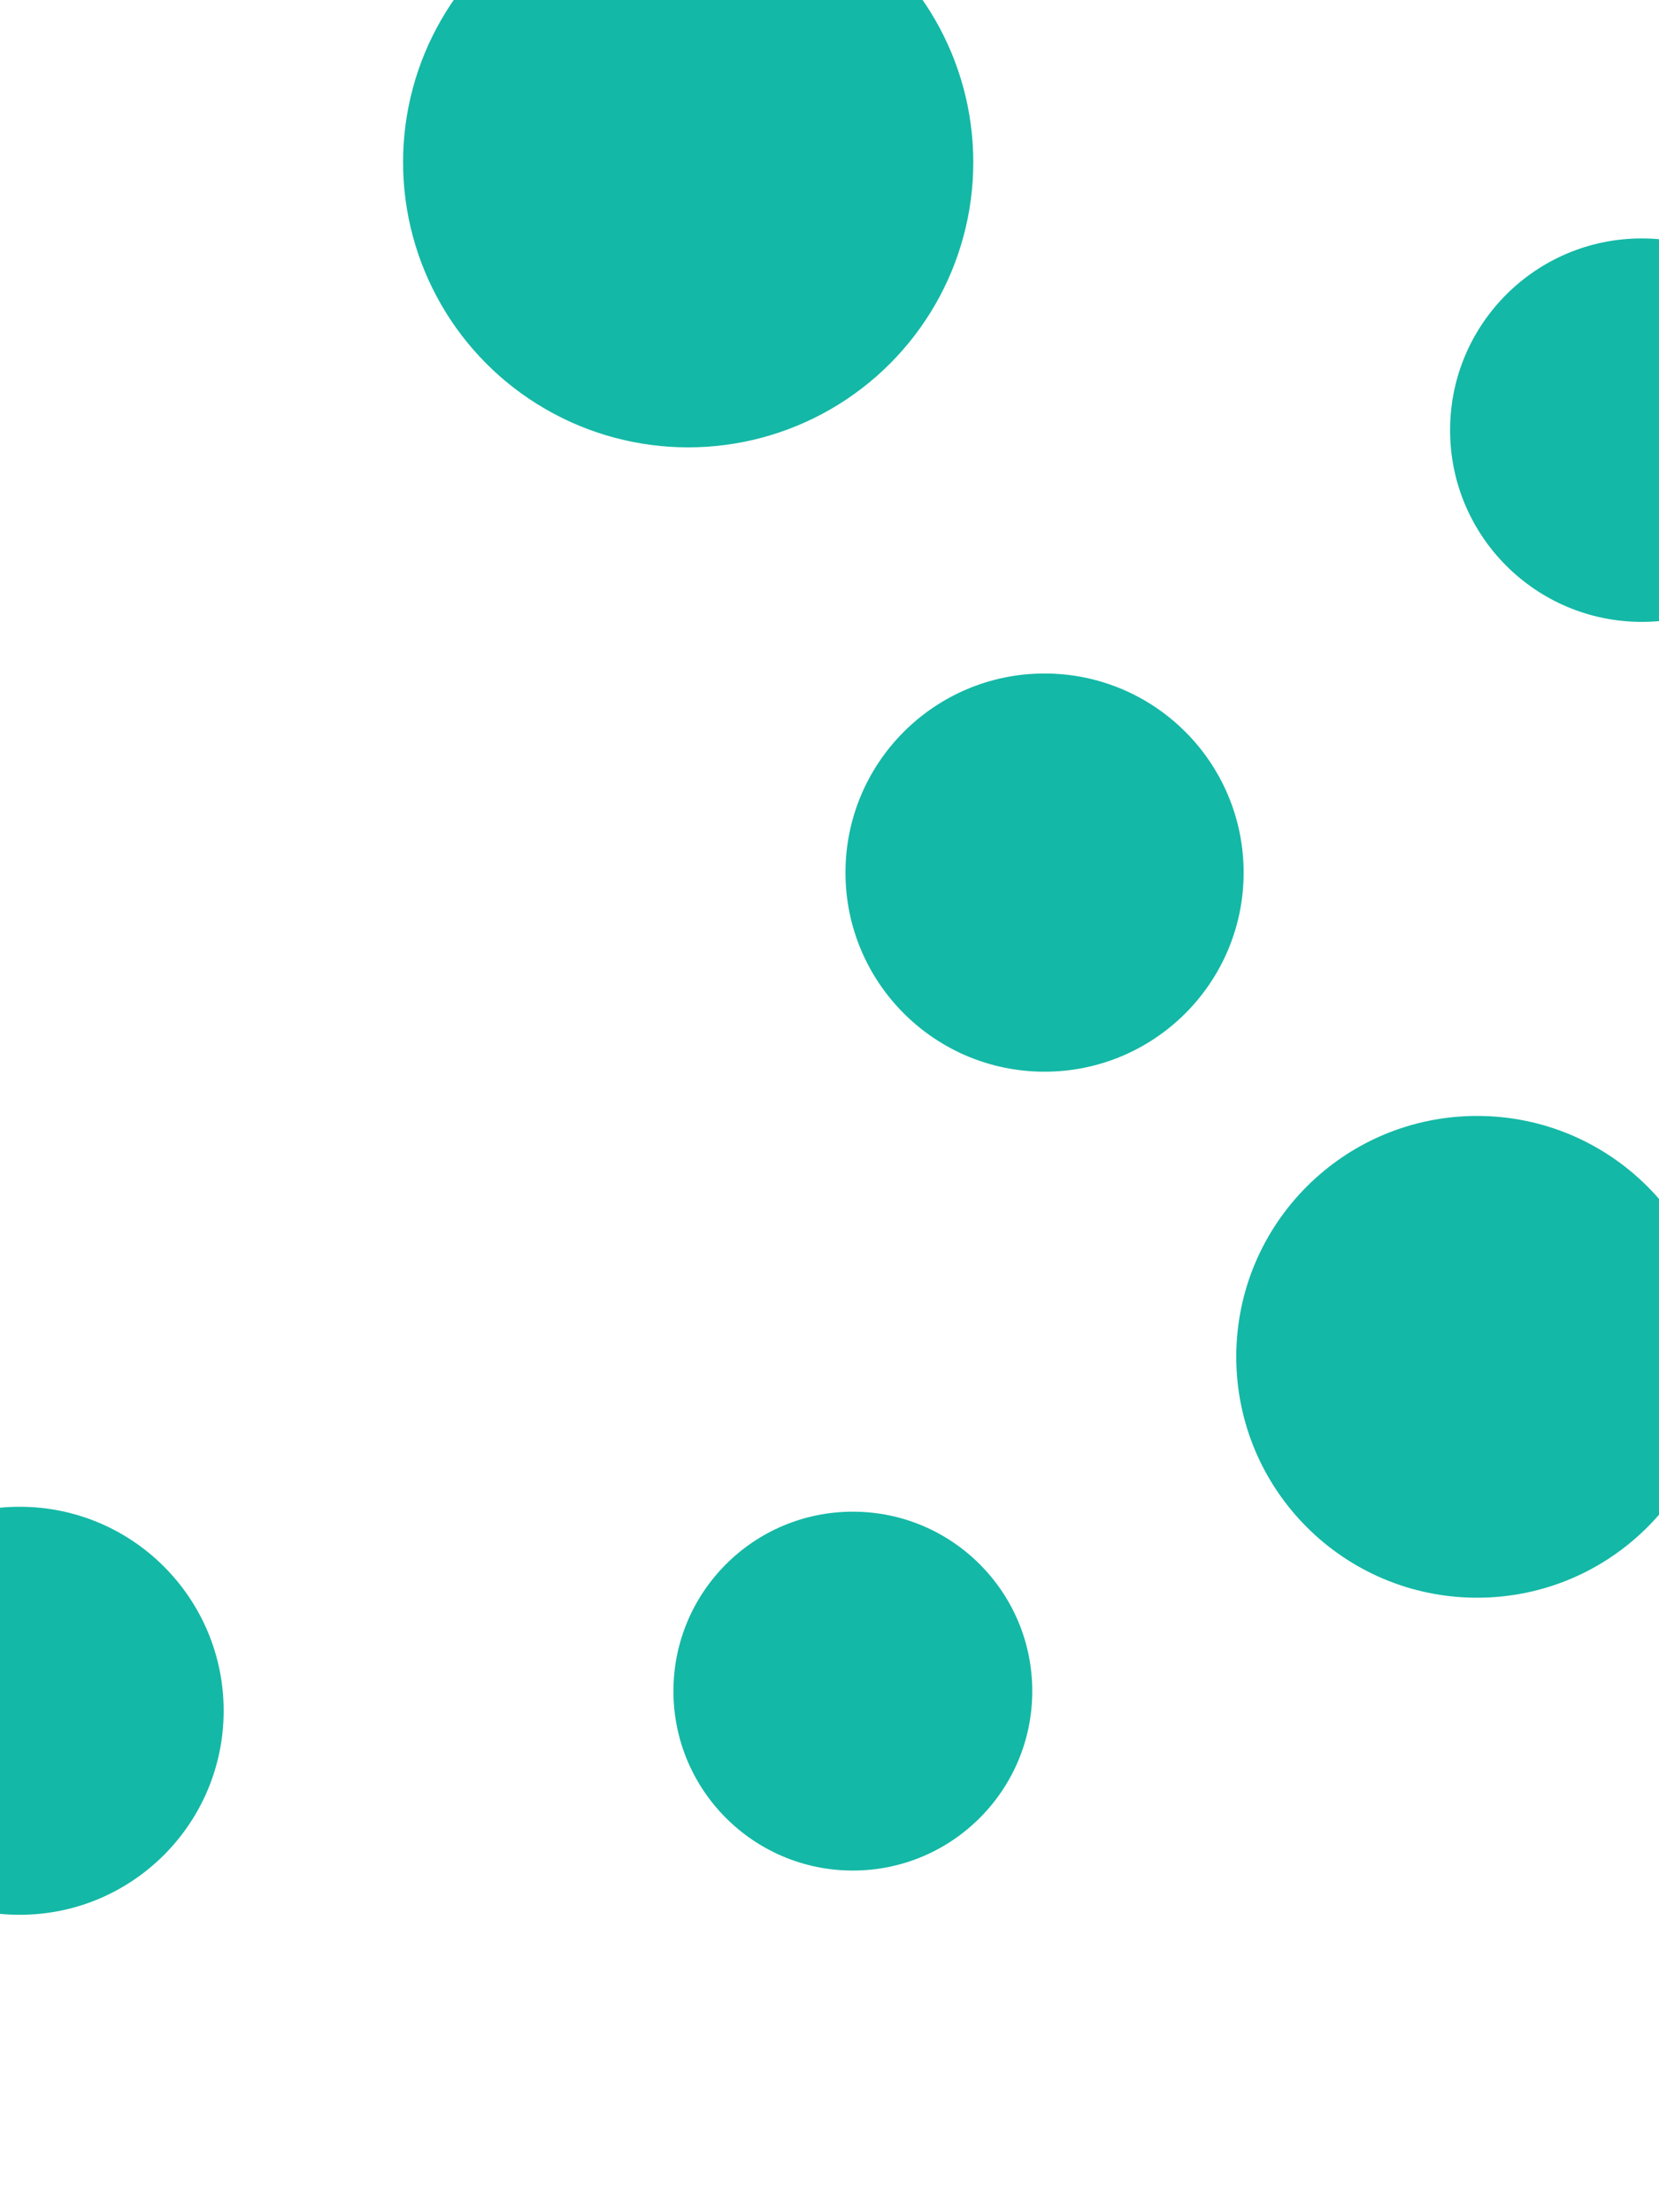 <svg id="visual" viewBox="0 0 675 900" width="675" height="900" xmlns="http://www.w3.org/2000/svg" xmlns:xlink="http://www.w3.org/1999/xlink" version="1.1"><g fill="#14B8A6"><circle r="116" cx="280" cy="66"></circle><circle r="73" cx="347" cy="688"></circle><circle r="81" cx="425" cy="355"></circle><circle r="83" cx="8" cy="696"></circle><circle r="98" cx="601" cy="552"></circle><circle r="78" cx="668" cy="175"></circle></g></svg>